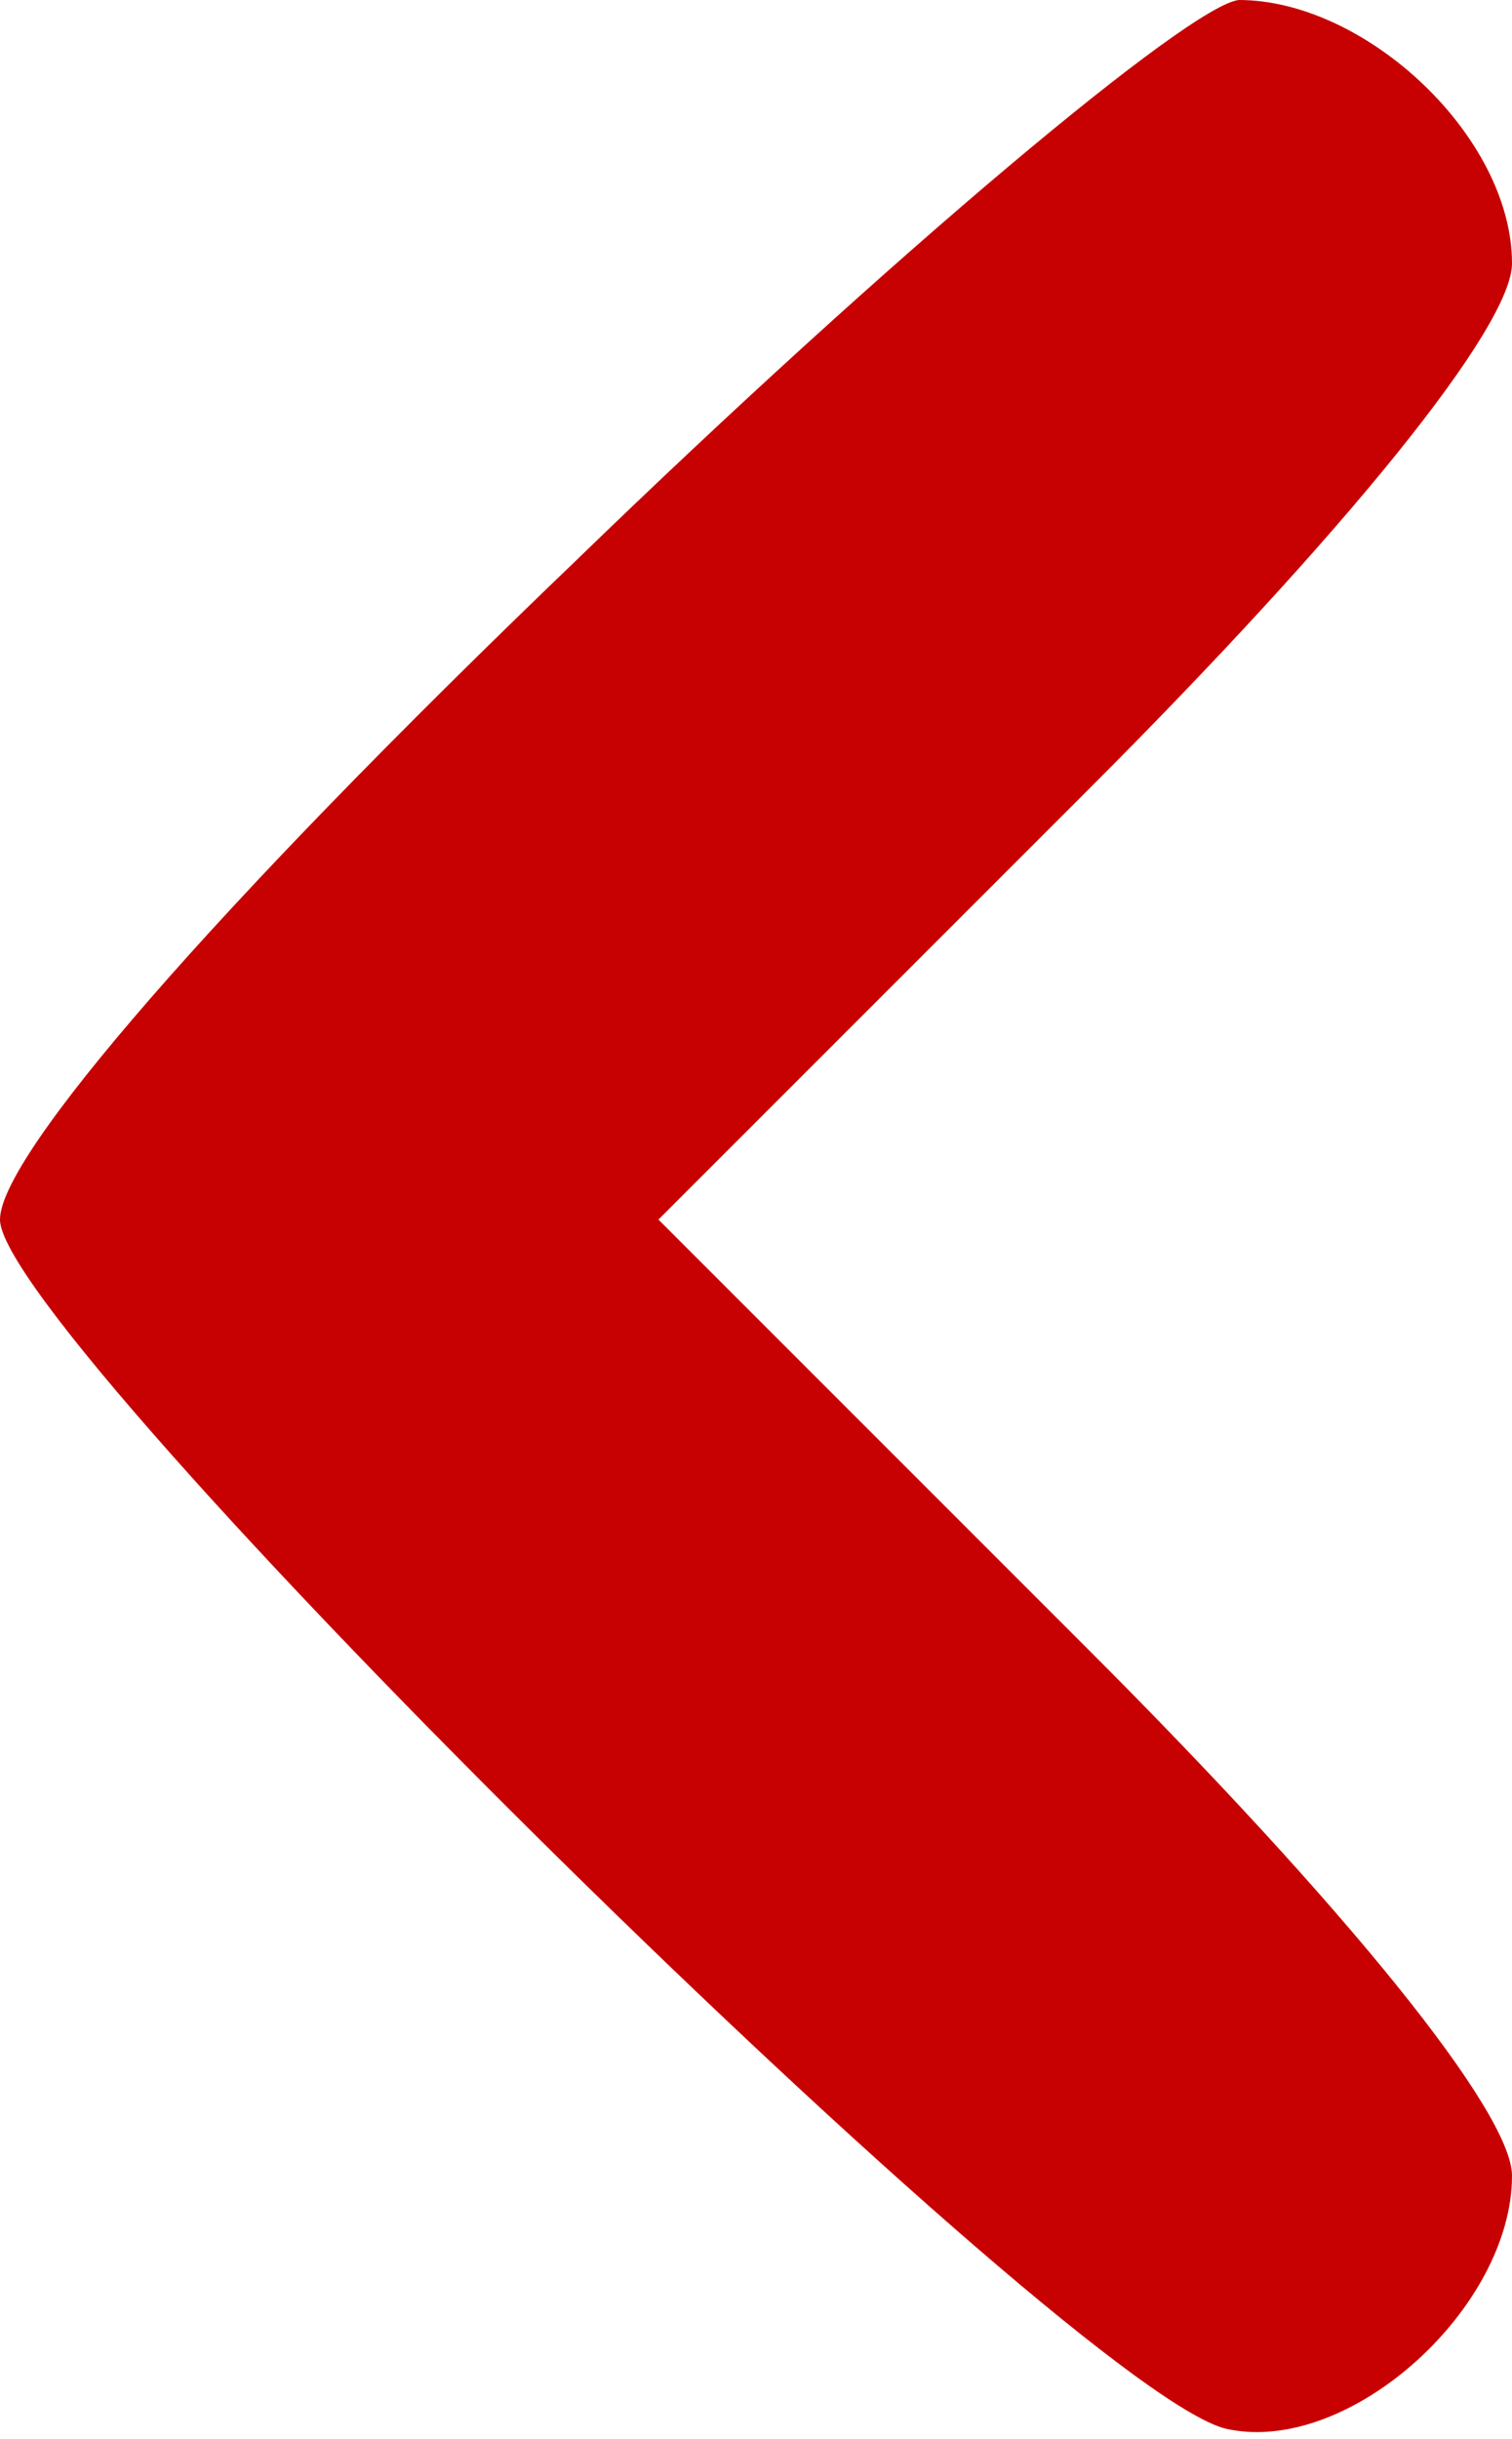 <?xml version="1.0" standalone="no"?>
<!DOCTYPE svg PUBLIC "-//W3C//DTD SVG 20010904//EN"
 "http://www.w3.org/TR/2001/REC-SVG-20010904/DTD/svg10.dtd">
<svg version="1.0" xmlns="http://www.w3.org/2000/svg"
 width="31pt" height="50pt" viewBox="0 0 31 50"
 preserveAspectRatio="xMidYMid meet">
<g transform="translate(0,50) scale(0.1,-0.1)">
<path fill="#c70101" d="M118 385 c-75 -72 -118 -122 -118 -135 0 -24 222 -243 252 -248 25
-5 58 25 58 52 0 13 -34 55 -87 108 l-88 88 88 88 c53 53 87 95 87 108 0 26
-30 54 -56 54 -10 -1 -71 -52 -136 -115z"/>
</g>
</svg>
